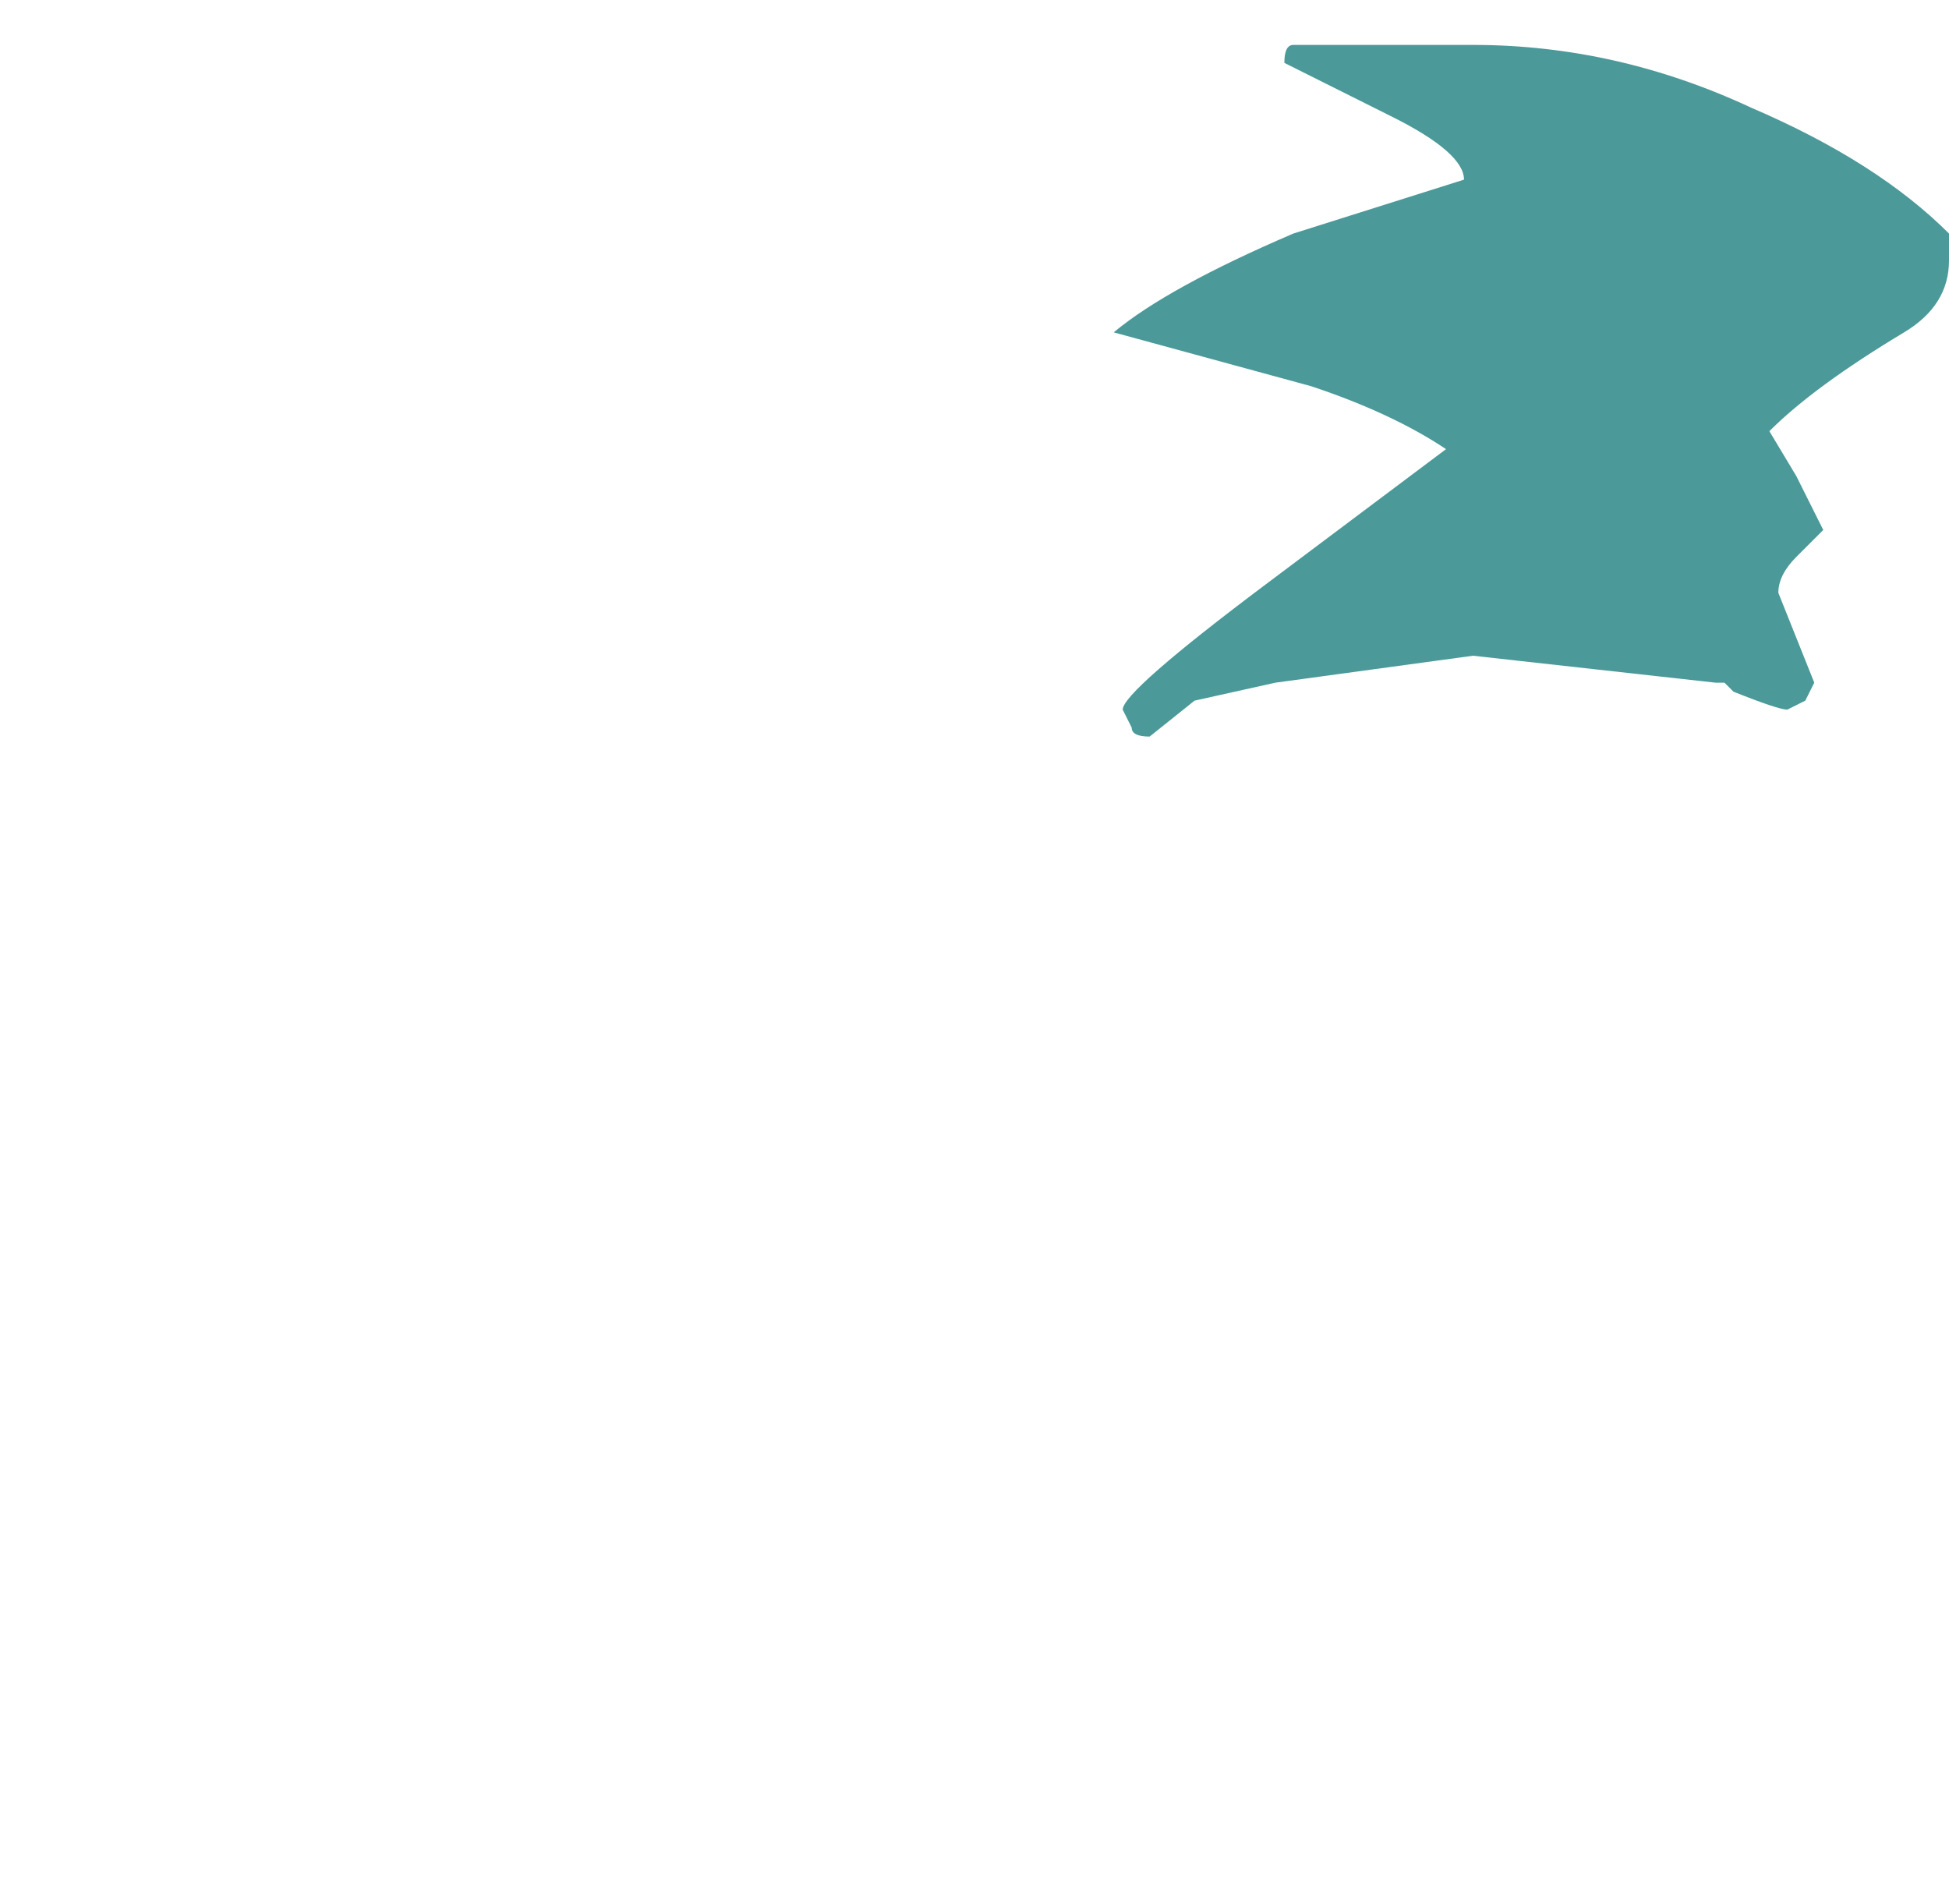 <?xml version="1.0" encoding="UTF-8" standalone="no"?>
<svg xmlns:ffdec="https://www.free-decompiler.com/flash" xmlns:xlink="http://www.w3.org/1999/xlink" ffdec:objectType="frame" height="74.2px" width="75.95px" xmlns="http://www.w3.org/2000/svg">
  <g transform="matrix(1.0, 0.0, 0.0, 1.0, 33.25, 74.2)">
    <use ffdec:characterId="21" height="3.85" transform="matrix(7.0, 0.0, 0.0, 7.0, 10.15, -72.45)" width="4.65" xlink:href="#shape0"/>
  </g>
  <defs>
    <g id="shape0" transform="matrix(1.0, 0.0, 0.0, 1.0, -1.45, 10.35)">
      <path d="M5.85 -8.75 Q5.35 -8.45 5.1 -8.2 L5.25 -7.95 5.4 -7.65 5.25 -7.5 Q5.15 -7.4 5.15 -7.3 L5.35 -6.8 5.3 -6.7 5.2 -6.65 Q5.15 -6.65 4.9 -6.75 L4.85 -6.8 4.8 -6.8 3.45 -6.95 2.35 -6.8 1.9 -6.7 1.65 -6.5 Q1.55 -6.5 1.55 -6.55 L1.5 -6.65 Q1.5 -6.75 2.3 -7.35 L3.3 -8.1 Q3.0 -8.3 2.55 -8.45 L1.45 -8.75 Q1.75 -9.0 2.45 -9.3 L3.4 -9.6 Q3.4 -9.75 3.0 -9.95 2.5 -10.2 2.4 -10.25 2.4 -10.35 2.45 -10.35 L3.45 -10.35 Q4.25 -10.35 5.0 -10.0 5.7 -9.7 6.1 -9.3 L6.1 -9.15 Q6.1 -8.9 5.85 -8.75" fill="#4c9999" fill-rule="evenodd" stroke="none"/>
    </g>
  </defs>
</svg>
